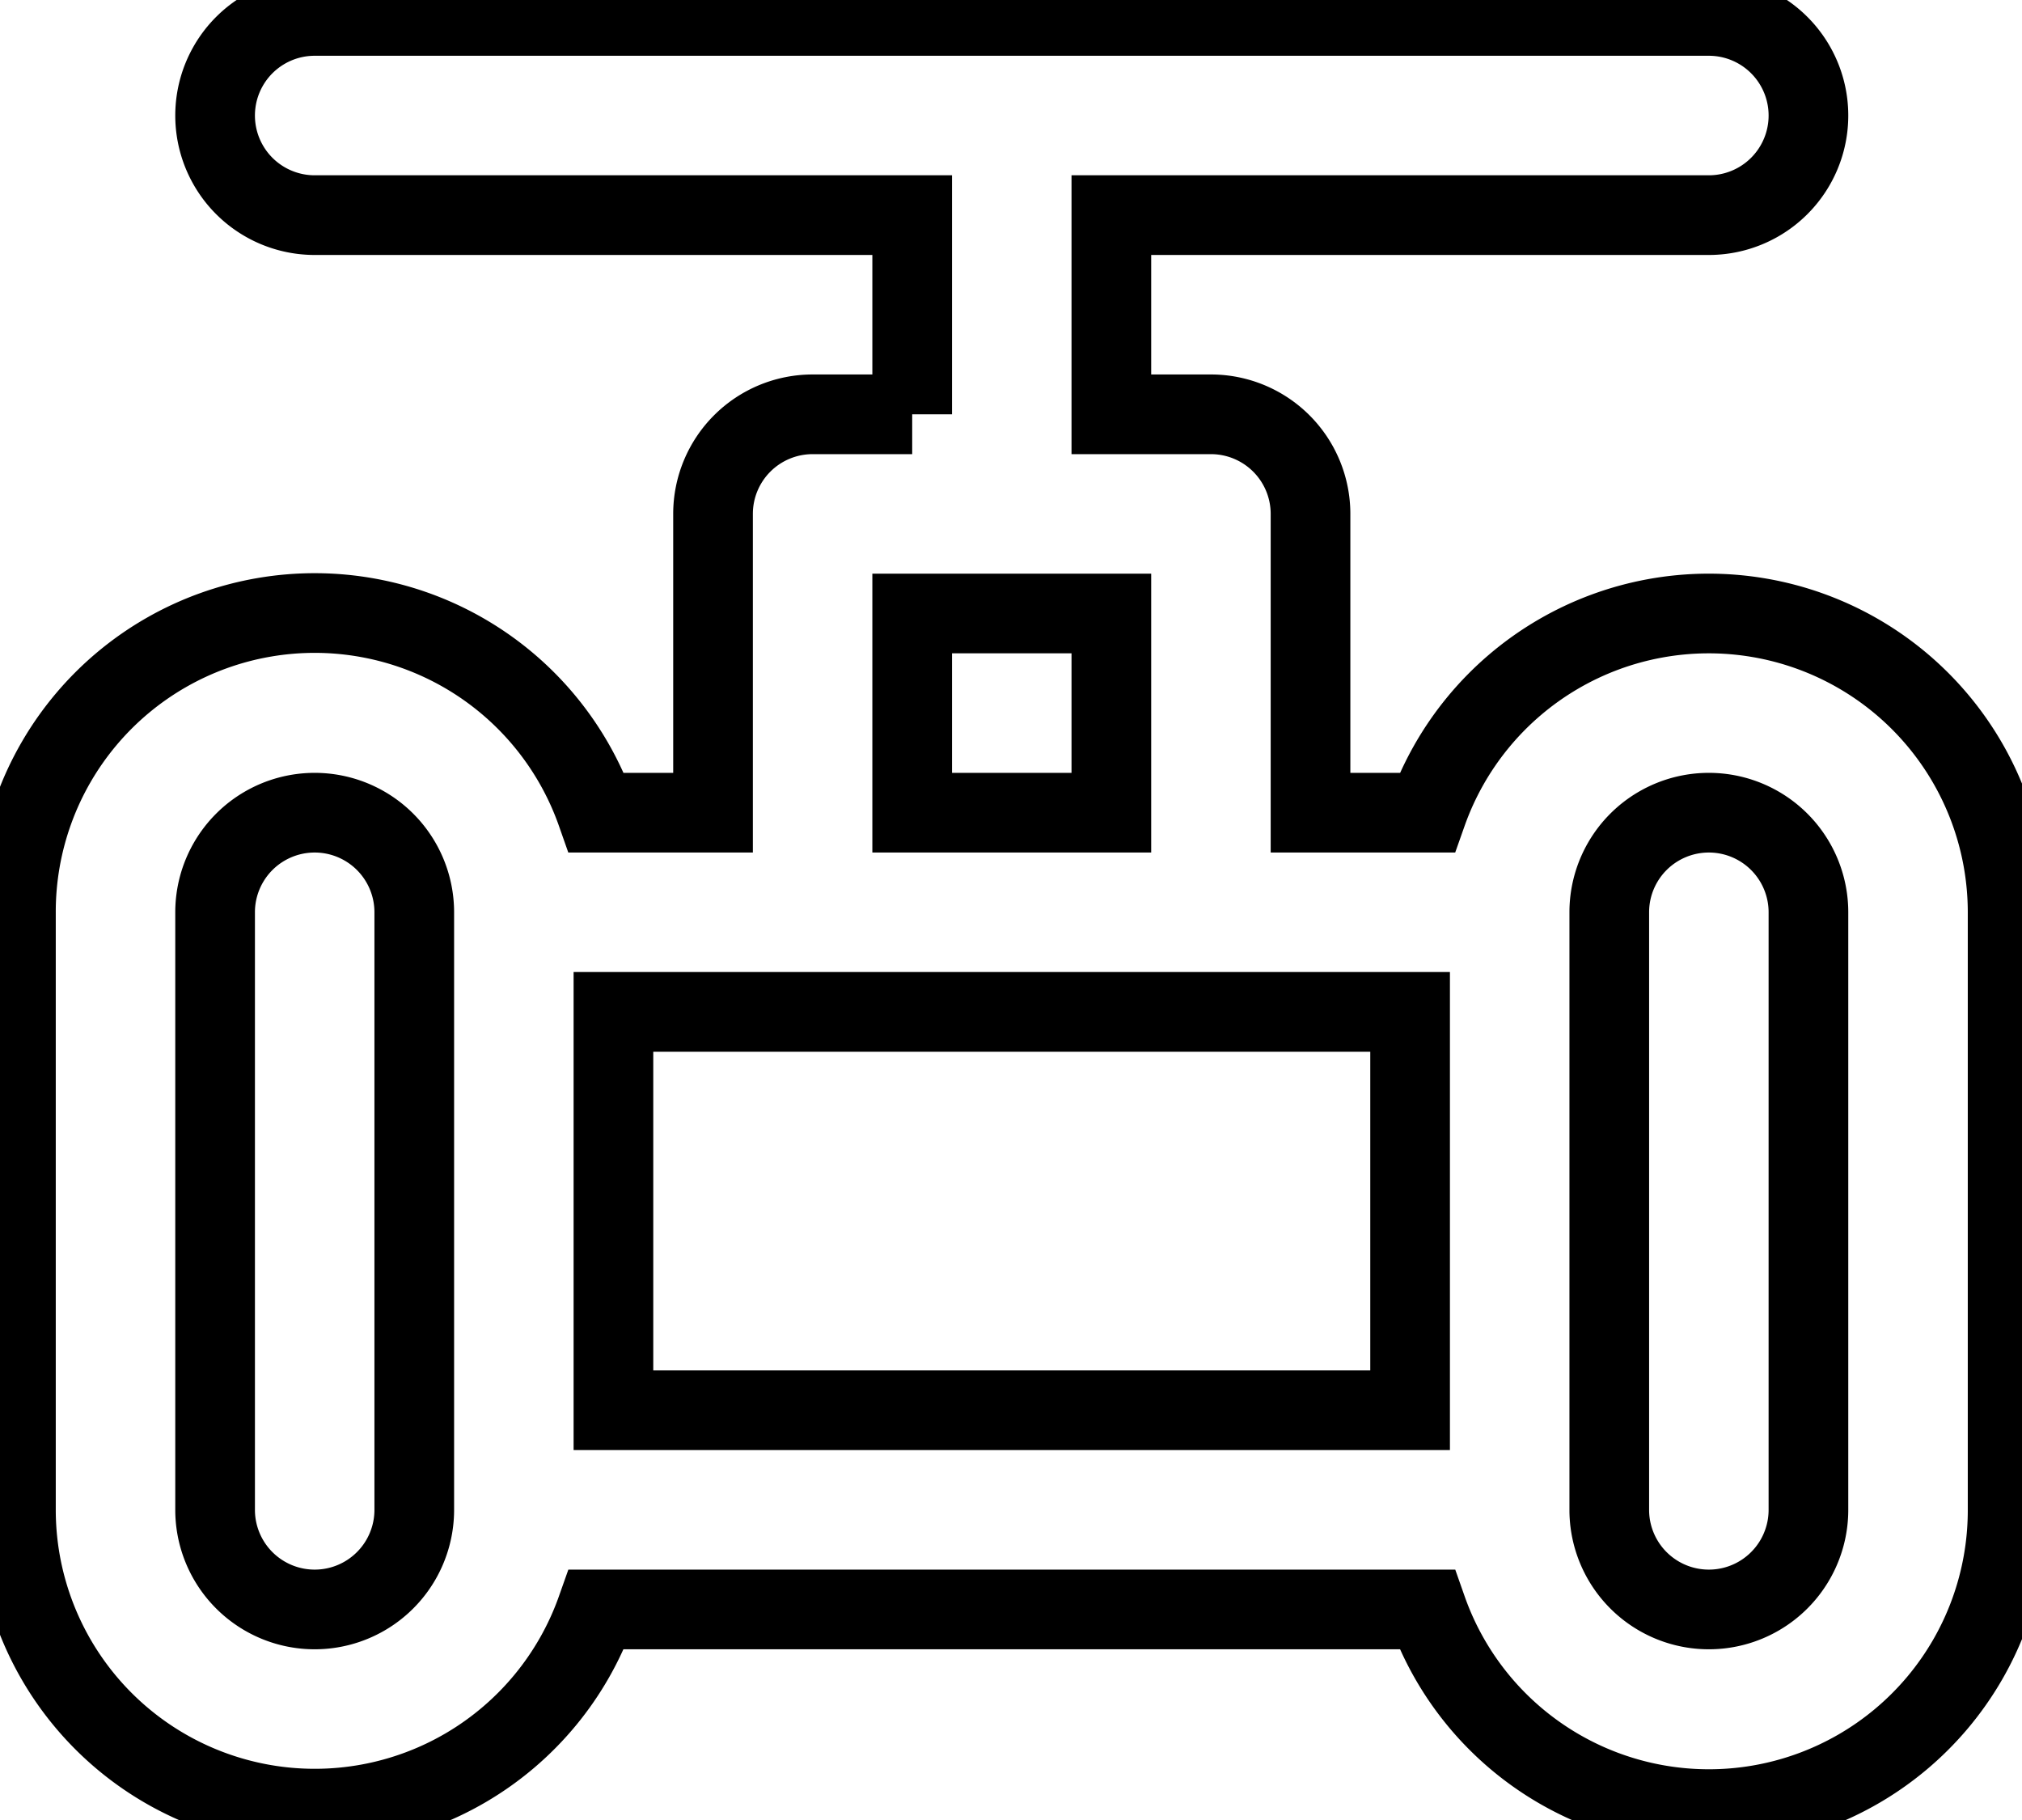 <svg data-v-9833e8b2="" version="1.1" xmlns="http://www.w3.org/2000/svg" xmlns:xlink="http://www.w3.org/1999/xlink" width="25" height="22.5"><g data-v-9833e8b2=""><path data-v-9833e8b2="" transform="scale(0.197)" fill="none" stroke="currentColor" paint-order="fill stroke markers" d="m57.25,26l0,-12.5l-37.5,0a6.25,6.25 0 1 1 0,-12.5l87.5,0a6.25,6.25 0 0 1 0,12.5l-37.5,0l0,12.5l6.25,0a6.25,6.25 0 0 1 6.25,6.25l0,18.75l7.313,0a18.756,18.756 0 0 1 36.438,6.25l0,37.5a18.75,18.75 0 0 1 -36.438,6.25l-52.125,0a18.756,18.756 0 0 1 -36.438,-6.25l0,-37.5a18.75,18.75 0 0 1 36.438,-6.25l7.313,0l0,-18.75a6.25,6.25 0 0 1 6.25,-6.25l6.25,0zm-6.25,37.5l-12.5,0l0,25l50,0l0,-25l-37.5,0zm-25,-6.25a6.25,6.25 0 1 0 -12.5,0l0,37.5a6.25,6.25 0 0 0 12.5,0l0,-37.5zm75,37.5a6.25,6.25 0 0 0 12.5,0l0,-37.5a6.25,6.25 0 0 0 -12.5,0l0,37.5zm-43.75,-43.75l12.5,0l0,-12.5l-12.5,0l0,12.5z" stroke-width="5" stroke-miterlimit="10" stroke-dasharray=""></path></g></svg>
